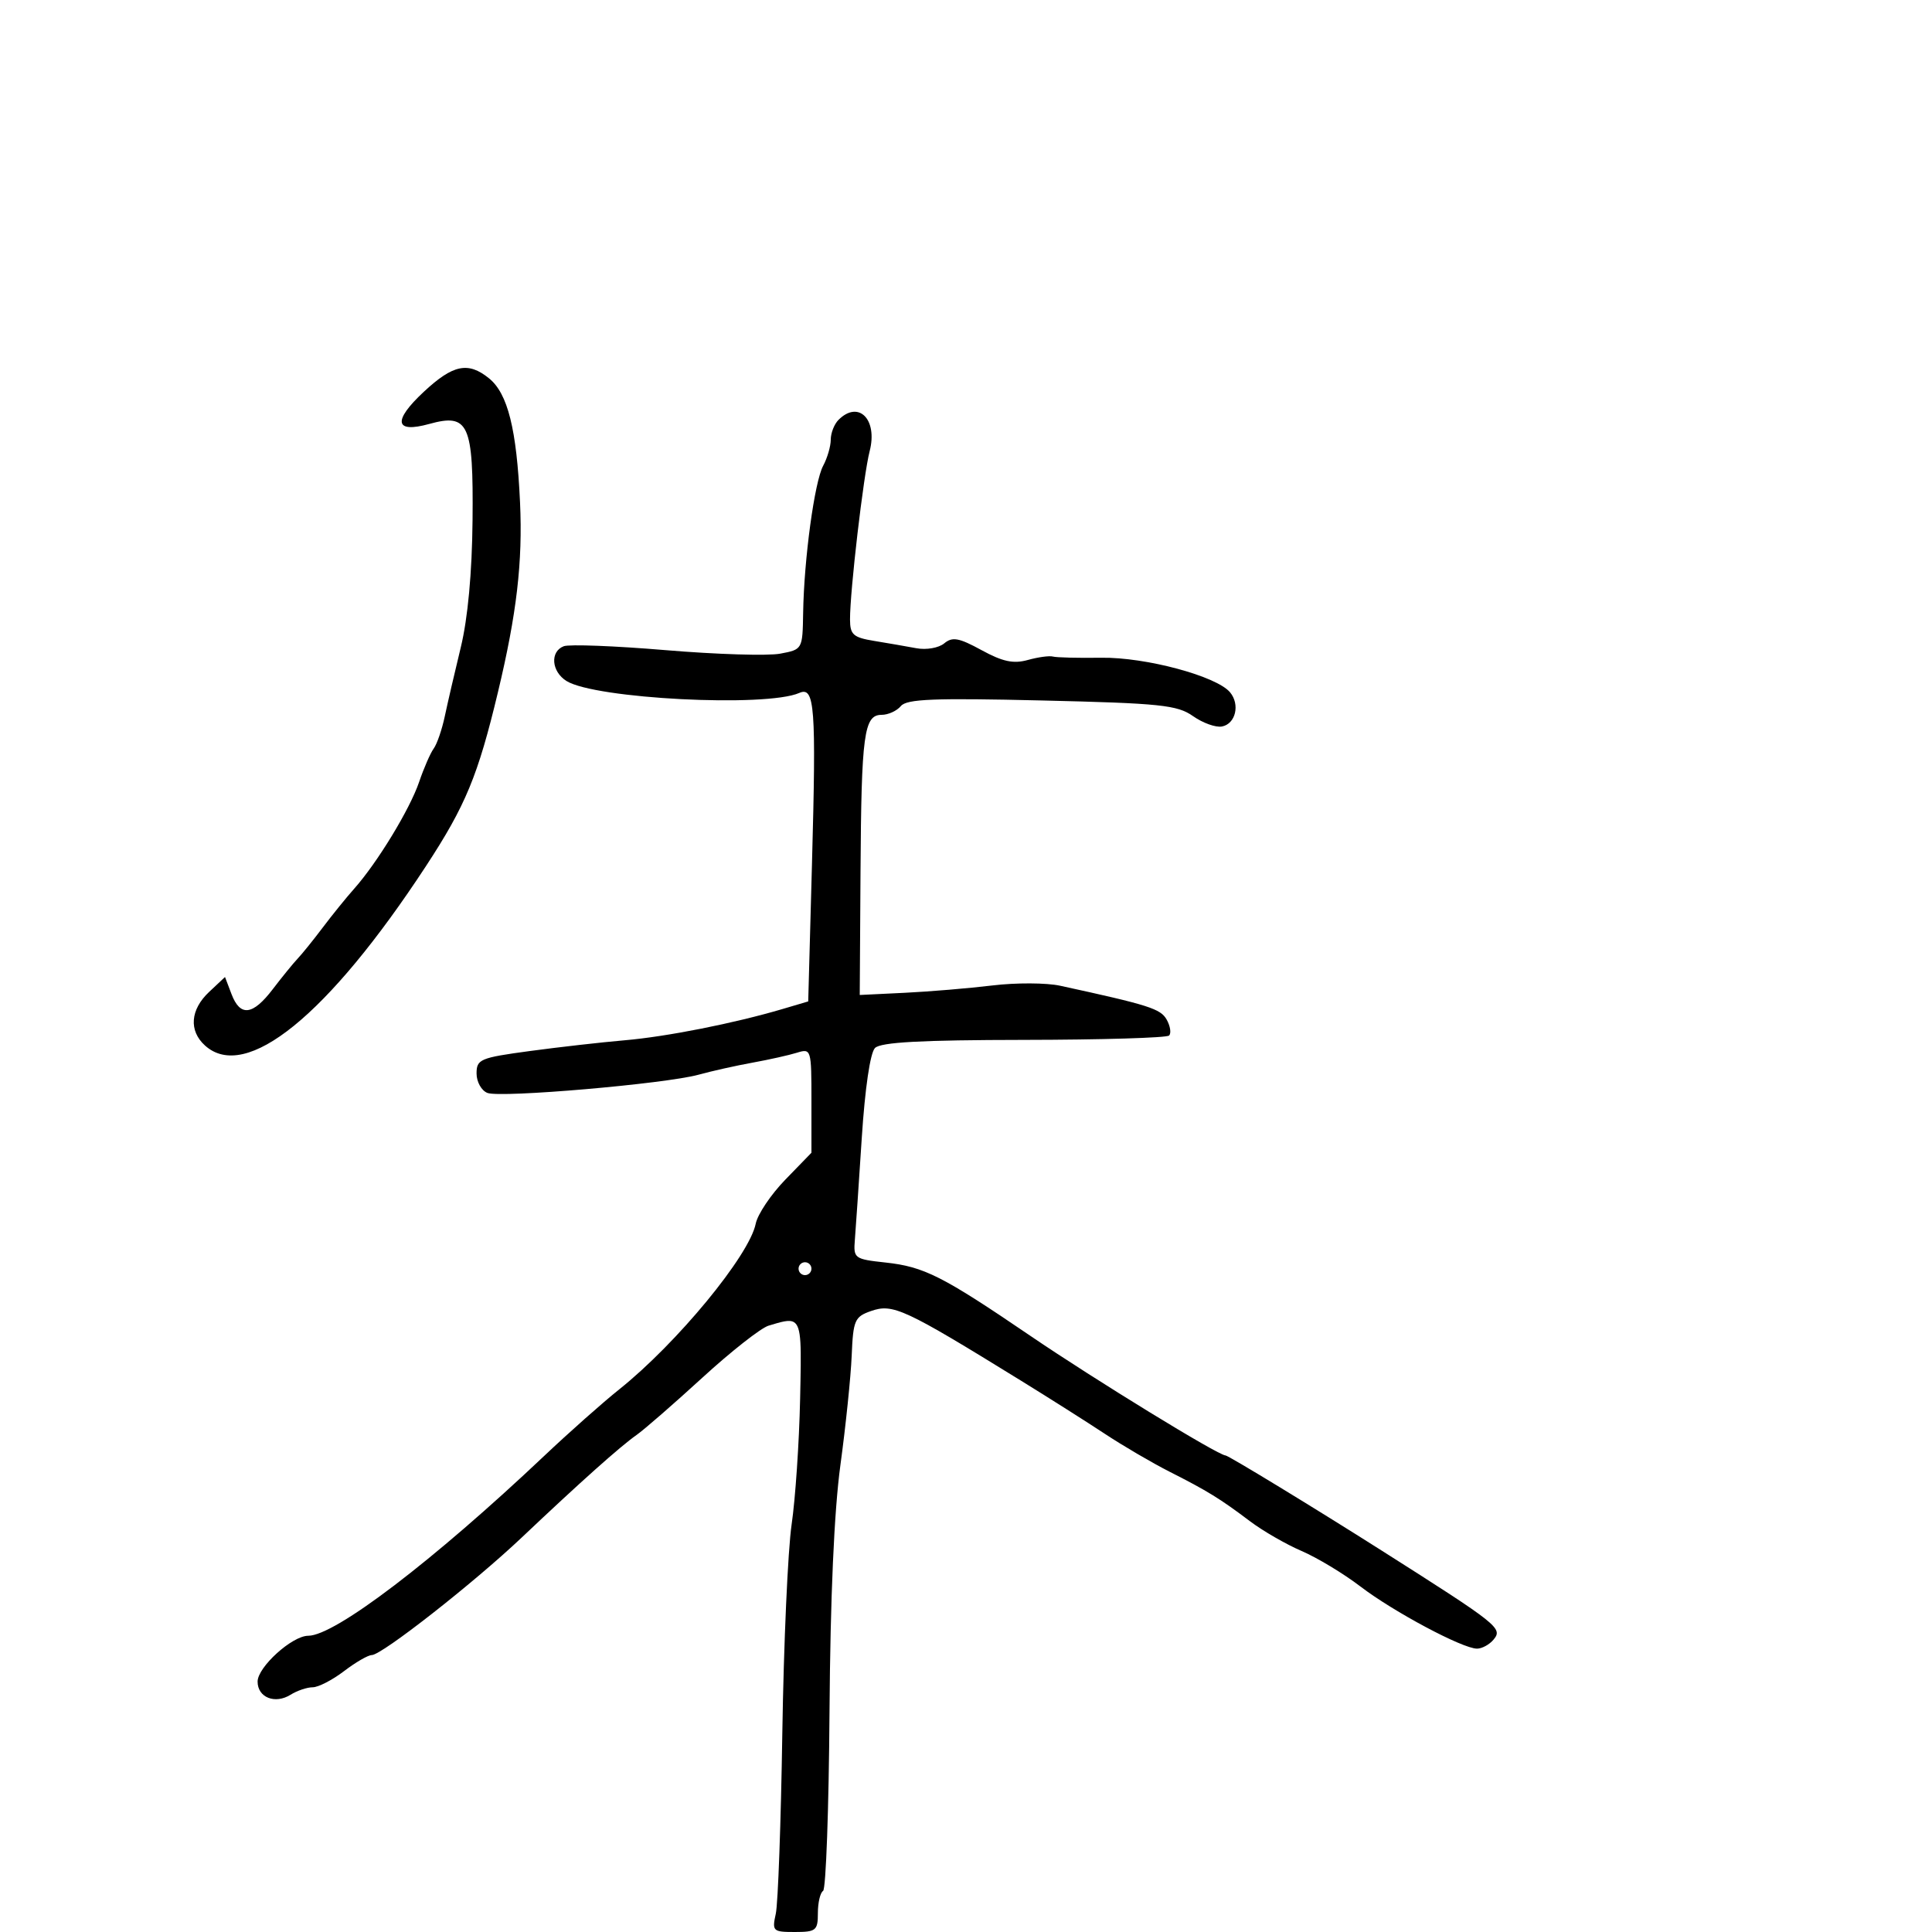 <svg xmlns="http://www.w3.org/2000/svg" width="300" height="300" viewBox="0 0 300 300" version="1.1">
  <defs/>
  <path d="M130.2,65.2 C133.312,62.088 136.32,65.11 135.039,70.06 C134.076,73.783 131.975,91.803 131.99,96.205 C131.999,98.552 132.495,98.99 135.75,99.522 C137.813,99.859 140.756,100.369 142.291,100.656 C143.843,100.946 145.764,100.611 146.618,99.902 C147.889,98.848 148.896,99.031 152.426,100.96 C155.701,102.749 157.374,103.104 159.599,102.482 C161.194,102.037 162.95,101.797 163.5,101.951 C164.05,102.104 167.425,102.186 171,102.133 C177.893,102.03 188.919,104.992 191.007,107.508 C192.58,109.404 191.866,112.402 189.744,112.811 C188.791,112.994 186.771,112.27 185.256,111.202 C182.805,109.474 180.206,109.204 161.758,108.768 C145.02,108.371 140.797,108.539 139.885,109.638 C139.264,110.387 137.919,111 136.897,111 C134.155,111 133.753,113.981 133.62,135.337 L133.5,154.5 L140.5,154.16 C144.35,153.973 150.478,153.46 154.118,153.02 C157.758,152.58 162.483,152.6 164.618,153.064 C178.43,156.067 180.217,156.636 181.165,158.331 C181.725,159.331 181.892,160.441 181.536,160.797 C181.18,161.153 171.036,161.457 158.994,161.472 C143.026,161.493 136.767,161.833 135.869,162.731 C135.124,163.476 134.312,169.003 133.813,176.731 C133.359,183.754 132.878,190.85 132.744,192.5 C132.508,195.403 132.662,195.518 137.5,196.044 C143.501,196.698 146.323,198.126 160,207.432 C170.093,214.299 189.185,226 190.296,226 C190.727,226 204.228,234.224 214.52,240.756 C232.751,252.326 233.385,252.831 231.915,254.602 C231.277,255.371 230.122,256 229.349,256 C227.112,256 216.378,250.276 211.22,246.332 C208.624,244.347 204.527,241.876 202.117,240.84 C199.706,239.804 196.104,237.729 194.113,236.228 C189.421,232.693 187.537,231.532 181.597,228.52 C178.901,227.152 174.401,224.518 171.597,222.667 C168.794,220.815 162.9,217.079 158.5,214.365 C140.374,203.182 138.655,202.385 135.241,203.58 C132.71,204.466 132.481,204.998 132.249,210.52 C132.111,213.809 131.323,221.45 130.497,227.5 C129.526,234.622 128.93,248.128 128.806,265.81 C128.702,280.83 128.252,293.344 127.808,293.619 C127.364,293.893 127,295.441 127,297.059 C127,299.766 126.715,300 123.421,300 C120.007,300 119.87,299.868 120.466,297.154 C120.81,295.588 121.266,282.973 121.478,269.121 C121.691,255.268 122.341,240.686 122.923,236.717 C123.505,232.748 124.098,223.987 124.241,217.25 C124.415,209.03 124.507,206.015 123.268,205.296 C122.525,204.865 121.305,205.258 119.339,205.85 C118.151,206.207 113.532,209.837 109.075,213.916 C104.618,217.994 100.014,222.002 98.844,222.822 C96.323,224.588 90.108,230.138 81.004,238.755 C73.508,245.849 59.28,257 57.723,257 C57.154,257 55.214,258.125 53.411,259.5 C51.608,260.875 49.422,262 48.553,262 C47.684,262 46.139,262.521 45.119,263.158 C42.707,264.664 40,263.587 40,261.12 C40,258.86 45.365,254 47.86,254 C52.007,254 67.271,242.367 84.5,226.076 C88.35,222.435 93.595,217.783 96.157,215.738 C105.13,208.572 116.362,194.94 117.346,190.022 C117.637,188.563 119.704,185.485 121.938,183.183 L126,178.998 L126,170.882 C126,162.926 125.956,162.78 123.75,163.466 C122.513,163.85 119.413,164.543 116.862,165.005 C114.312,165.466 110.54,166.309 108.48,166.878 C103.329,168.3 77.768,170.509 75.689,169.711 C74.76,169.354 74,167.996 74,166.692 C74,164.48 74.551,164.248 82.25,163.207 C86.787,162.594 93.425,161.841 97,161.534 C103.518,160.975 114.021,158.895 121.5,156.683 L125.5,155.5 L126.087,134 C126.75,109.685 126.515,106.545 124.114,107.599 C118.934,109.872 92.394,108.512 87.965,105.746 C85.623,104.283 85.378,101.176 87.54,100.346 C88.387,100.021 95.51,100.295 103.369,100.955 C111.228,101.615 119.225,101.861 121.139,101.502 C124.613,100.85 124.62,100.838 124.711,95.174 C124.846,86.793 126.477,74.812 127.823,72.316 C128.47,71.114 129,69.292 129,68.266 C129,67.24 129.54,65.86 130.2,65.2 Z M65.804,60.841 C70.347,56.604 72.692,56.12 75.939,58.75 C78.847,61.107 80.226,66.622 80.75,78 C81.176,87.256 80.243,95.274 77.316,107.5 C74.212,120.468 72.289,125.113 66.137,134.5 C50.929,157.705 38.157,168.072 31.829,162.345 C29.293,160.05 29.545,156.776 32.469,154.029 L34.939,151.709 L35.945,154.354 C37.299,157.916 39.241,157.684 42.366,153.587 C43.798,151.709 45.539,149.572 46.235,148.837 C46.931,148.101 48.686,145.925 50.137,144 C51.587,142.075 53.773,139.375 54.996,138 C58.598,133.948 63.632,125.676 65.076,121.438 C65.814,119.272 66.835,116.929 67.346,116.232 C67.857,115.534 68.631,113.284 69.065,111.232 C69.499,109.179 70.619,104.35 71.554,100.5 C72.645,96.009 73.299,88.943 73.377,80.786 C73.522,65.779 72.782,64.138 66.639,65.834 C61.28,67.314 60.954,65.366 65.804,60.841 Z M124,197 C124,197.55 124.45,198 125,198 C125.55,198 126,197.55 126,197 C126,196.45 125.55,196 125,196 C124.45,196 124,196.45 124,197 Z"/>
</svg>

